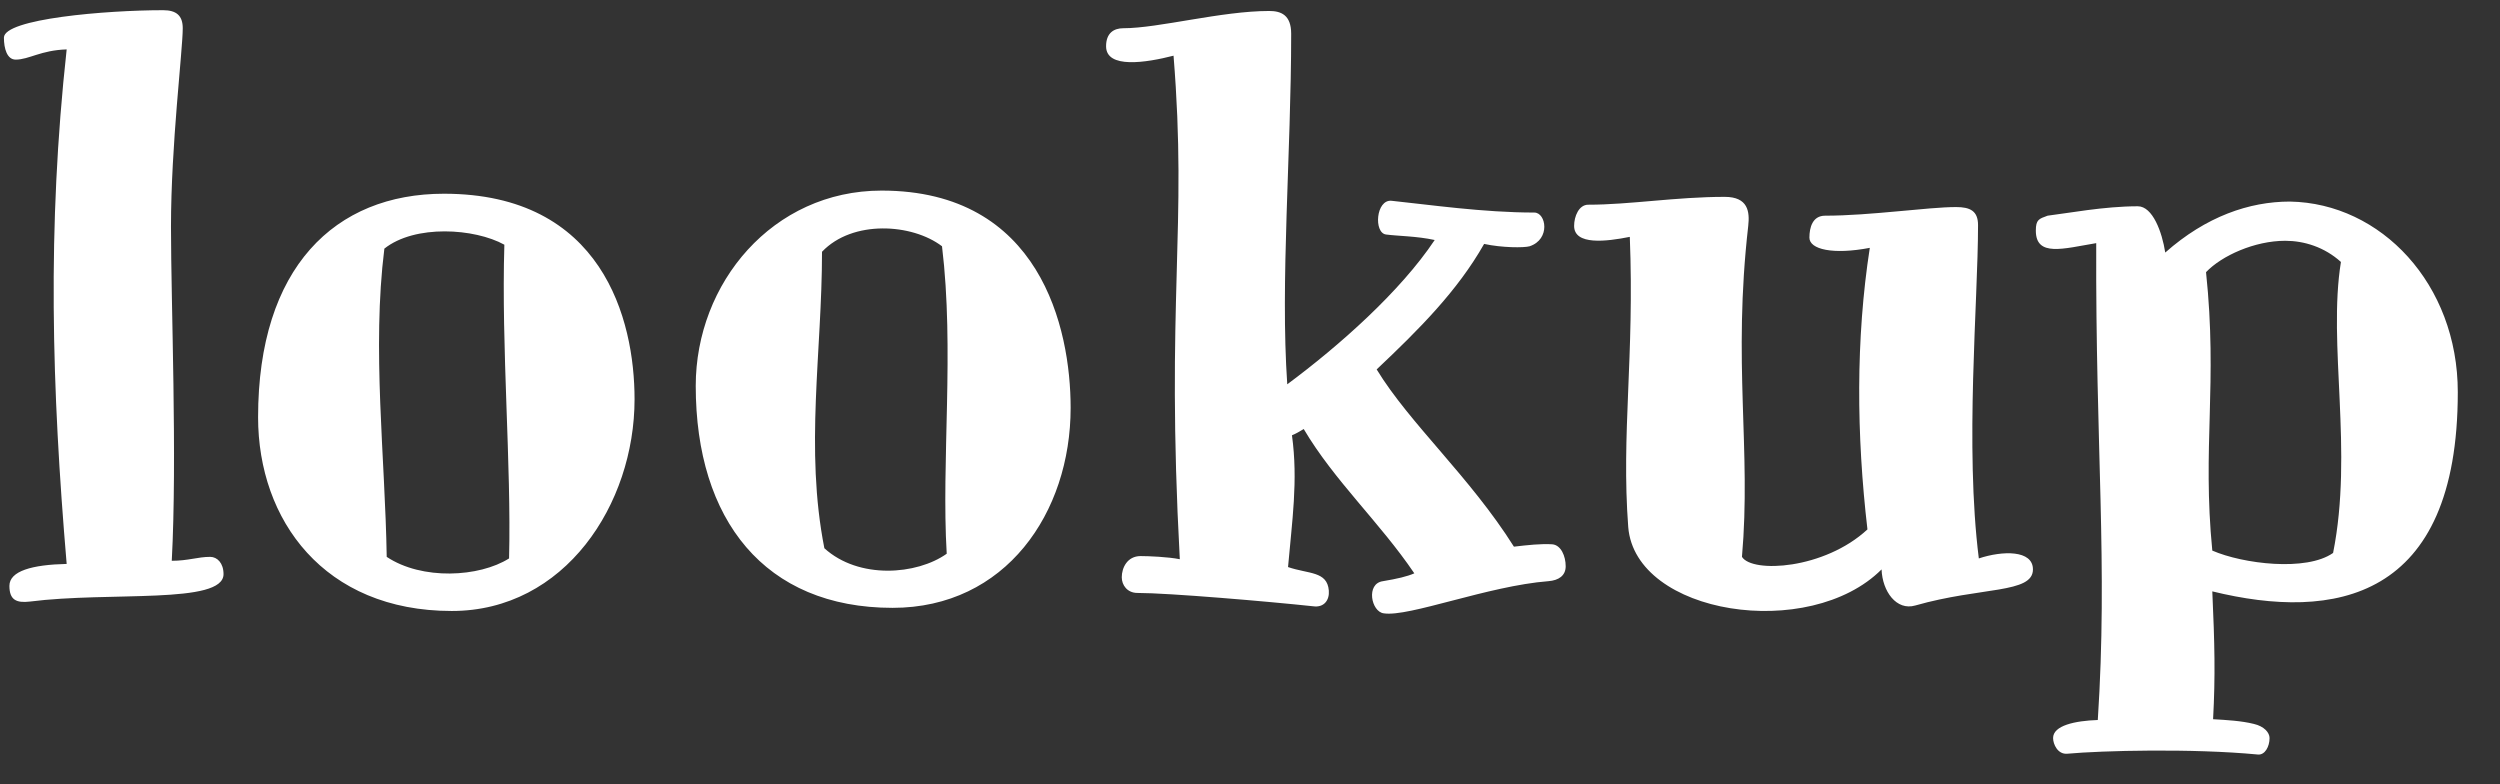 <svg width="51" height="16" viewBox="0 0 51 16" fill="none" xmlns="http://www.w3.org/2000/svg">
<rect x="0" y="0" width="51" height="16" fill="#333333" stroke="none"/>
<path d="M0.608 12.272C2.24 12.064 4.56 12.336 4.56 11.712C4.56 11.488 4.432 11.36 4.288 11.36C4.032 11.36 3.84 11.44 3.504 11.44C3.616 9.344 3.488 6.192 3.488 4.624C3.488 2.96 3.728 1.024 3.728 0.576C3.728 0.32 3.6 0.208 3.328 0.208C2.16 0.208 0.08 0.384 0.08 0.768C0.08 0.992 0.144 1.216 0.32 1.216C0.592 1.216 0.832 1.024 1.36 1.008C0.96 4.656 1.056 7.92 1.36 11.504C0.656 11.52 0.192 11.648 0.192 11.952C0.192 12.24 0.336 12.304 0.608 12.272ZM18.209 12.4C20.513 12.4 21.841 10.464 21.841 8.32C21.841 6.688 21.217 3.888 17.985 3.888C15.761 3.888 14.193 5.776 14.193 7.872C14.193 10.608 15.601 12.4 18.209 12.4ZM9.217 12.464C11.521 12.464 12.945 10.288 12.945 8.144C12.945 6.512 12.289 3.952 9.057 3.952C6.833 3.952 5.265 5.456 5.265 8.512C5.265 10.608 6.609 12.464 9.217 12.464ZM19.313 11.296C18.705 11.728 17.521 11.824 16.817 11.184C16.417 9.152 16.769 7.184 16.769 5.136C17.393 4.48 18.609 4.56 19.217 5.024C19.473 7.136 19.201 9.408 19.313 11.296ZM10.385 11.392C9.777 11.776 8.609 11.84 7.889 11.36C7.857 9.328 7.585 7.12 7.841 5.072C8.465 4.576 9.681 4.656 10.289 4.992C10.225 7.104 10.433 9.472 10.385 11.392ZM26.788 12.368C27.012 12.4 27.124 12.24 27.108 12.048C27.076 11.648 26.692 11.712 26.276 11.568C26.356 10.64 26.484 9.808 26.356 8.88C26.436 8.848 26.516 8.8 26.596 8.752C27.22 9.808 28.148 10.656 28.852 11.696C28.708 11.76 28.5 11.808 28.212 11.856C27.86 11.904 27.972 12.48 28.228 12.512C28.74 12.592 30.356 11.952 31.588 11.856C31.796 11.84 31.94 11.744 31.94 11.552C31.94 11.344 31.844 11.12 31.668 11.104C31.444 11.088 31.156 11.12 30.884 11.152C29.988 9.728 28.756 8.64 28.084 7.536C28.948 6.72 29.732 5.936 30.276 4.976C30.644 5.056 31.092 5.056 31.204 5.024C31.636 4.88 31.54 4.336 31.3 4.336C30.26 4.336 29.156 4.176 28.388 4.096C28.068 4.064 28.02 4.752 28.276 4.784C28.516 4.816 28.9 4.816 29.268 4.896C28.564 5.952 27.316 7.056 26.26 7.84C26.116 5.744 26.34 3.136 26.34 0.688C26.34 0.304 26.132 0.224 25.892 0.224C24.916 0.224 23.636 0.576 22.916 0.576C22.724 0.576 22.564 0.672 22.564 0.944C22.564 1.408 23.38 1.28 23.94 1.136C24.228 4.672 23.78 6.08 24.068 11.408C23.828 11.36 23.428 11.344 23.268 11.344C22.996 11.344 22.884 11.584 22.884 11.776C22.884 11.936 22.996 12.096 23.204 12.096C23.844 12.096 25.892 12.272 26.788 12.368ZM39.072 12.352C40.416 11.968 41.472 12.112 41.472 11.616C41.472 11.216 40.848 11.232 40.368 11.392C40.08 9.104 40.352 6.16 40.352 4.592C40.352 4.304 40.192 4.224 39.904 4.224C39.328 4.224 38.16 4.4 37.232 4.4C36.976 4.4 36.912 4.64 36.912 4.848C36.912 5.088 37.392 5.2 38.144 5.056C37.856 6.912 37.872 8.88 38.096 10.8C37.216 11.616 35.744 11.696 35.536 11.36C35.728 9.168 35.344 7.408 35.664 4.608C35.696 4.32 35.664 4.016 35.184 4.016C34.192 4.016 33.248 4.176 32.4 4.176C32.208 4.176 32.112 4.416 32.112 4.608C32.112 5.008 32.768 4.928 33.248 4.832C33.344 7.28 33.072 8.848 33.216 10.752C33.36 12.544 36.912 13.088 38.384 11.616C38.4 12.064 38.688 12.464 39.072 12.352ZM46.059 15.392C46.203 15.408 46.299 15.232 46.299 15.056C46.299 14.944 46.187 14.816 45.979 14.768C45.723 14.704 45.419 14.688 45.147 14.672C45.195 13.776 45.179 13.136 45.131 12.064C47.611 12.672 50.139 12.256 50.139 8C50.139 5.792 48.571 4.144 46.715 4.112C45.883 4.112 45.003 4.416 44.171 5.152C44.107 4.736 43.915 4.208 43.611 4.208C42.923 4.208 42.171 4.352 41.771 4.4C41.595 4.464 41.531 4.48 41.531 4.704C41.531 5.248 42.091 5.072 42.763 4.96C42.747 9.168 43.003 11.488 42.795 14.688C42.331 14.704 41.883 14.8 41.883 15.056C41.883 15.184 41.979 15.392 42.171 15.376C42.875 15.312 44.715 15.264 46.059 15.392ZM45.131 11.232C44.923 9.12 45.243 7.824 45.003 5.552C45.323 5.216 45.995 4.912 46.619 4.912C47.003 4.912 47.419 5.04 47.755 5.344C47.483 7.024 48.011 9.2 47.595 11.28C47.051 11.664 45.755 11.504 45.131 11.232Z" fill="white"/>
</svg>

